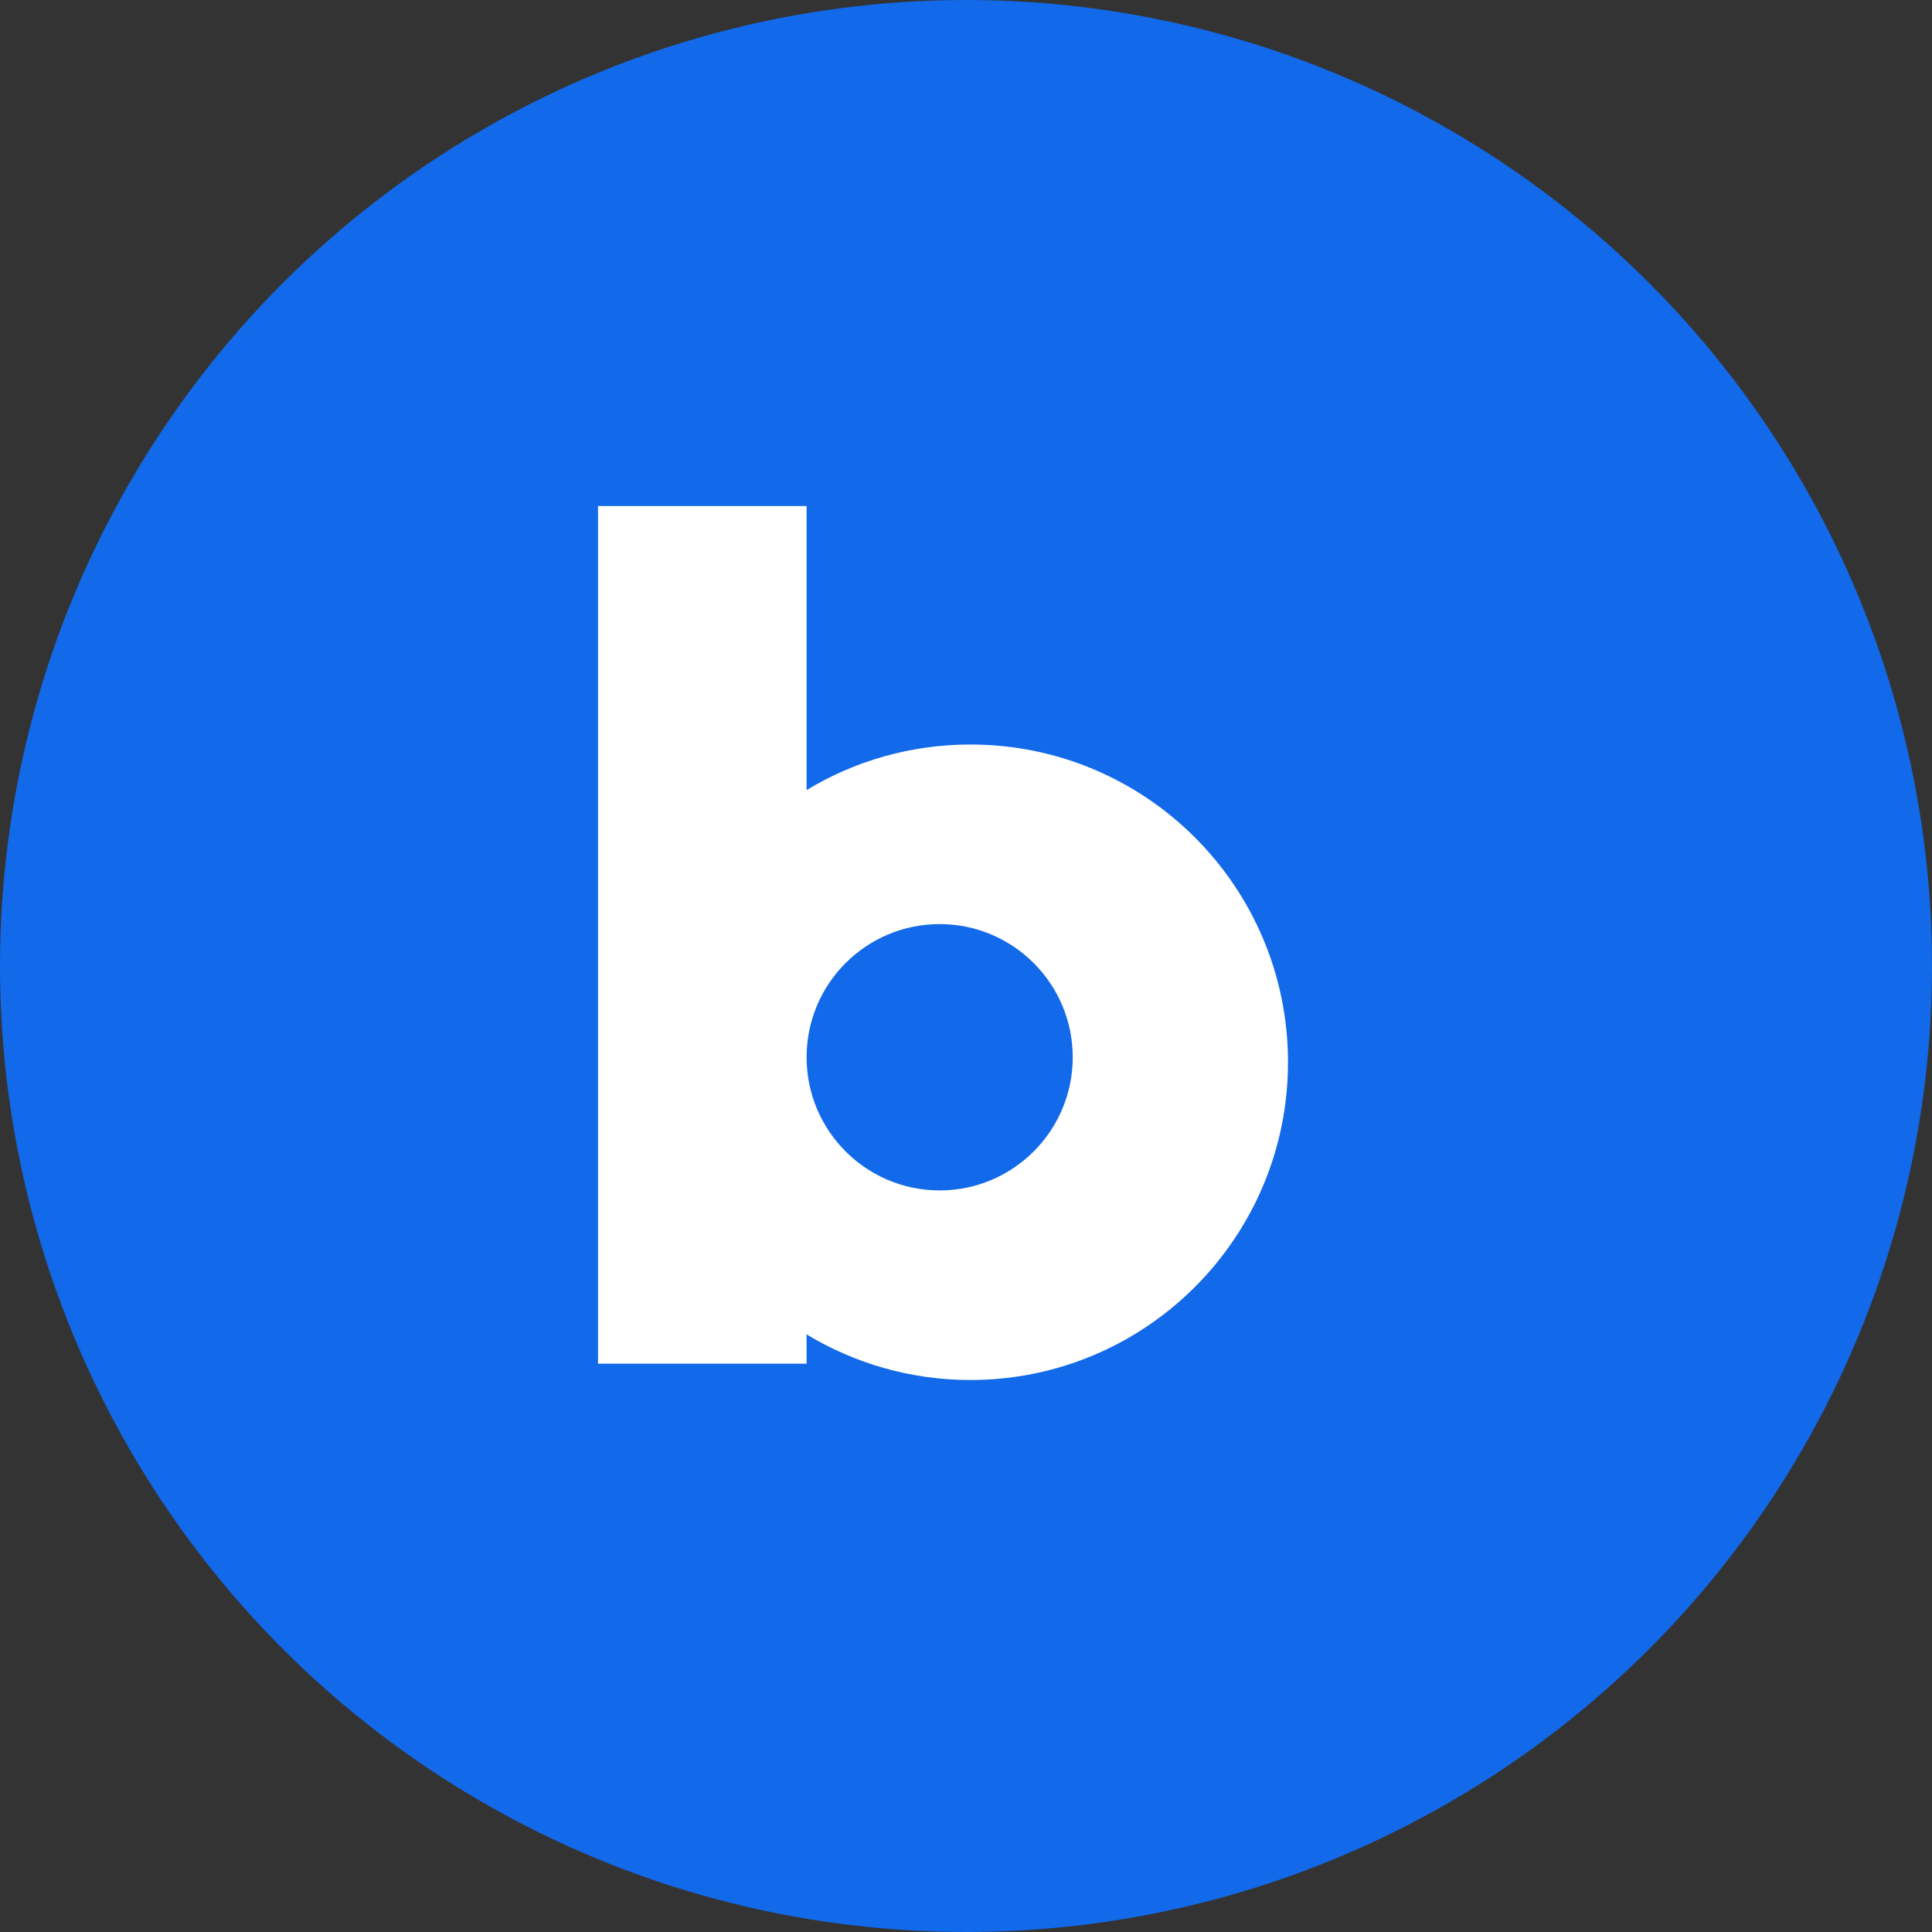 <svg width="45" height="45" viewBox="0 0 45 45" fill="none" xmlns="http://www.w3.org/2000/svg">
<rect x="0" y="0" width="45" height="45" fill="#333333" stroke="none"/>
<circle cx="22.5" cy="22.5" r="22.5" fill="#1269E9"/>
<path d="M22.603 17.341C21.207 17.341 19.9 17.728 18.787 18.403V11.786H13.929V31.763H18.787V31.081C19.9 31.753 21.207 32.143 22.603 32.143C26.687 32.143 30 28.828 30 24.742C30 20.653 26.69 17.341 22.603 17.341ZM21.886 27.727C20.175 27.727 18.787 26.337 18.787 24.625C18.787 22.913 20.175 21.524 21.886 21.524C23.597 21.524 24.986 22.913 24.986 24.625C24.986 26.34 23.597 27.727 21.886 27.727Z" fill="white"/>
</svg>
